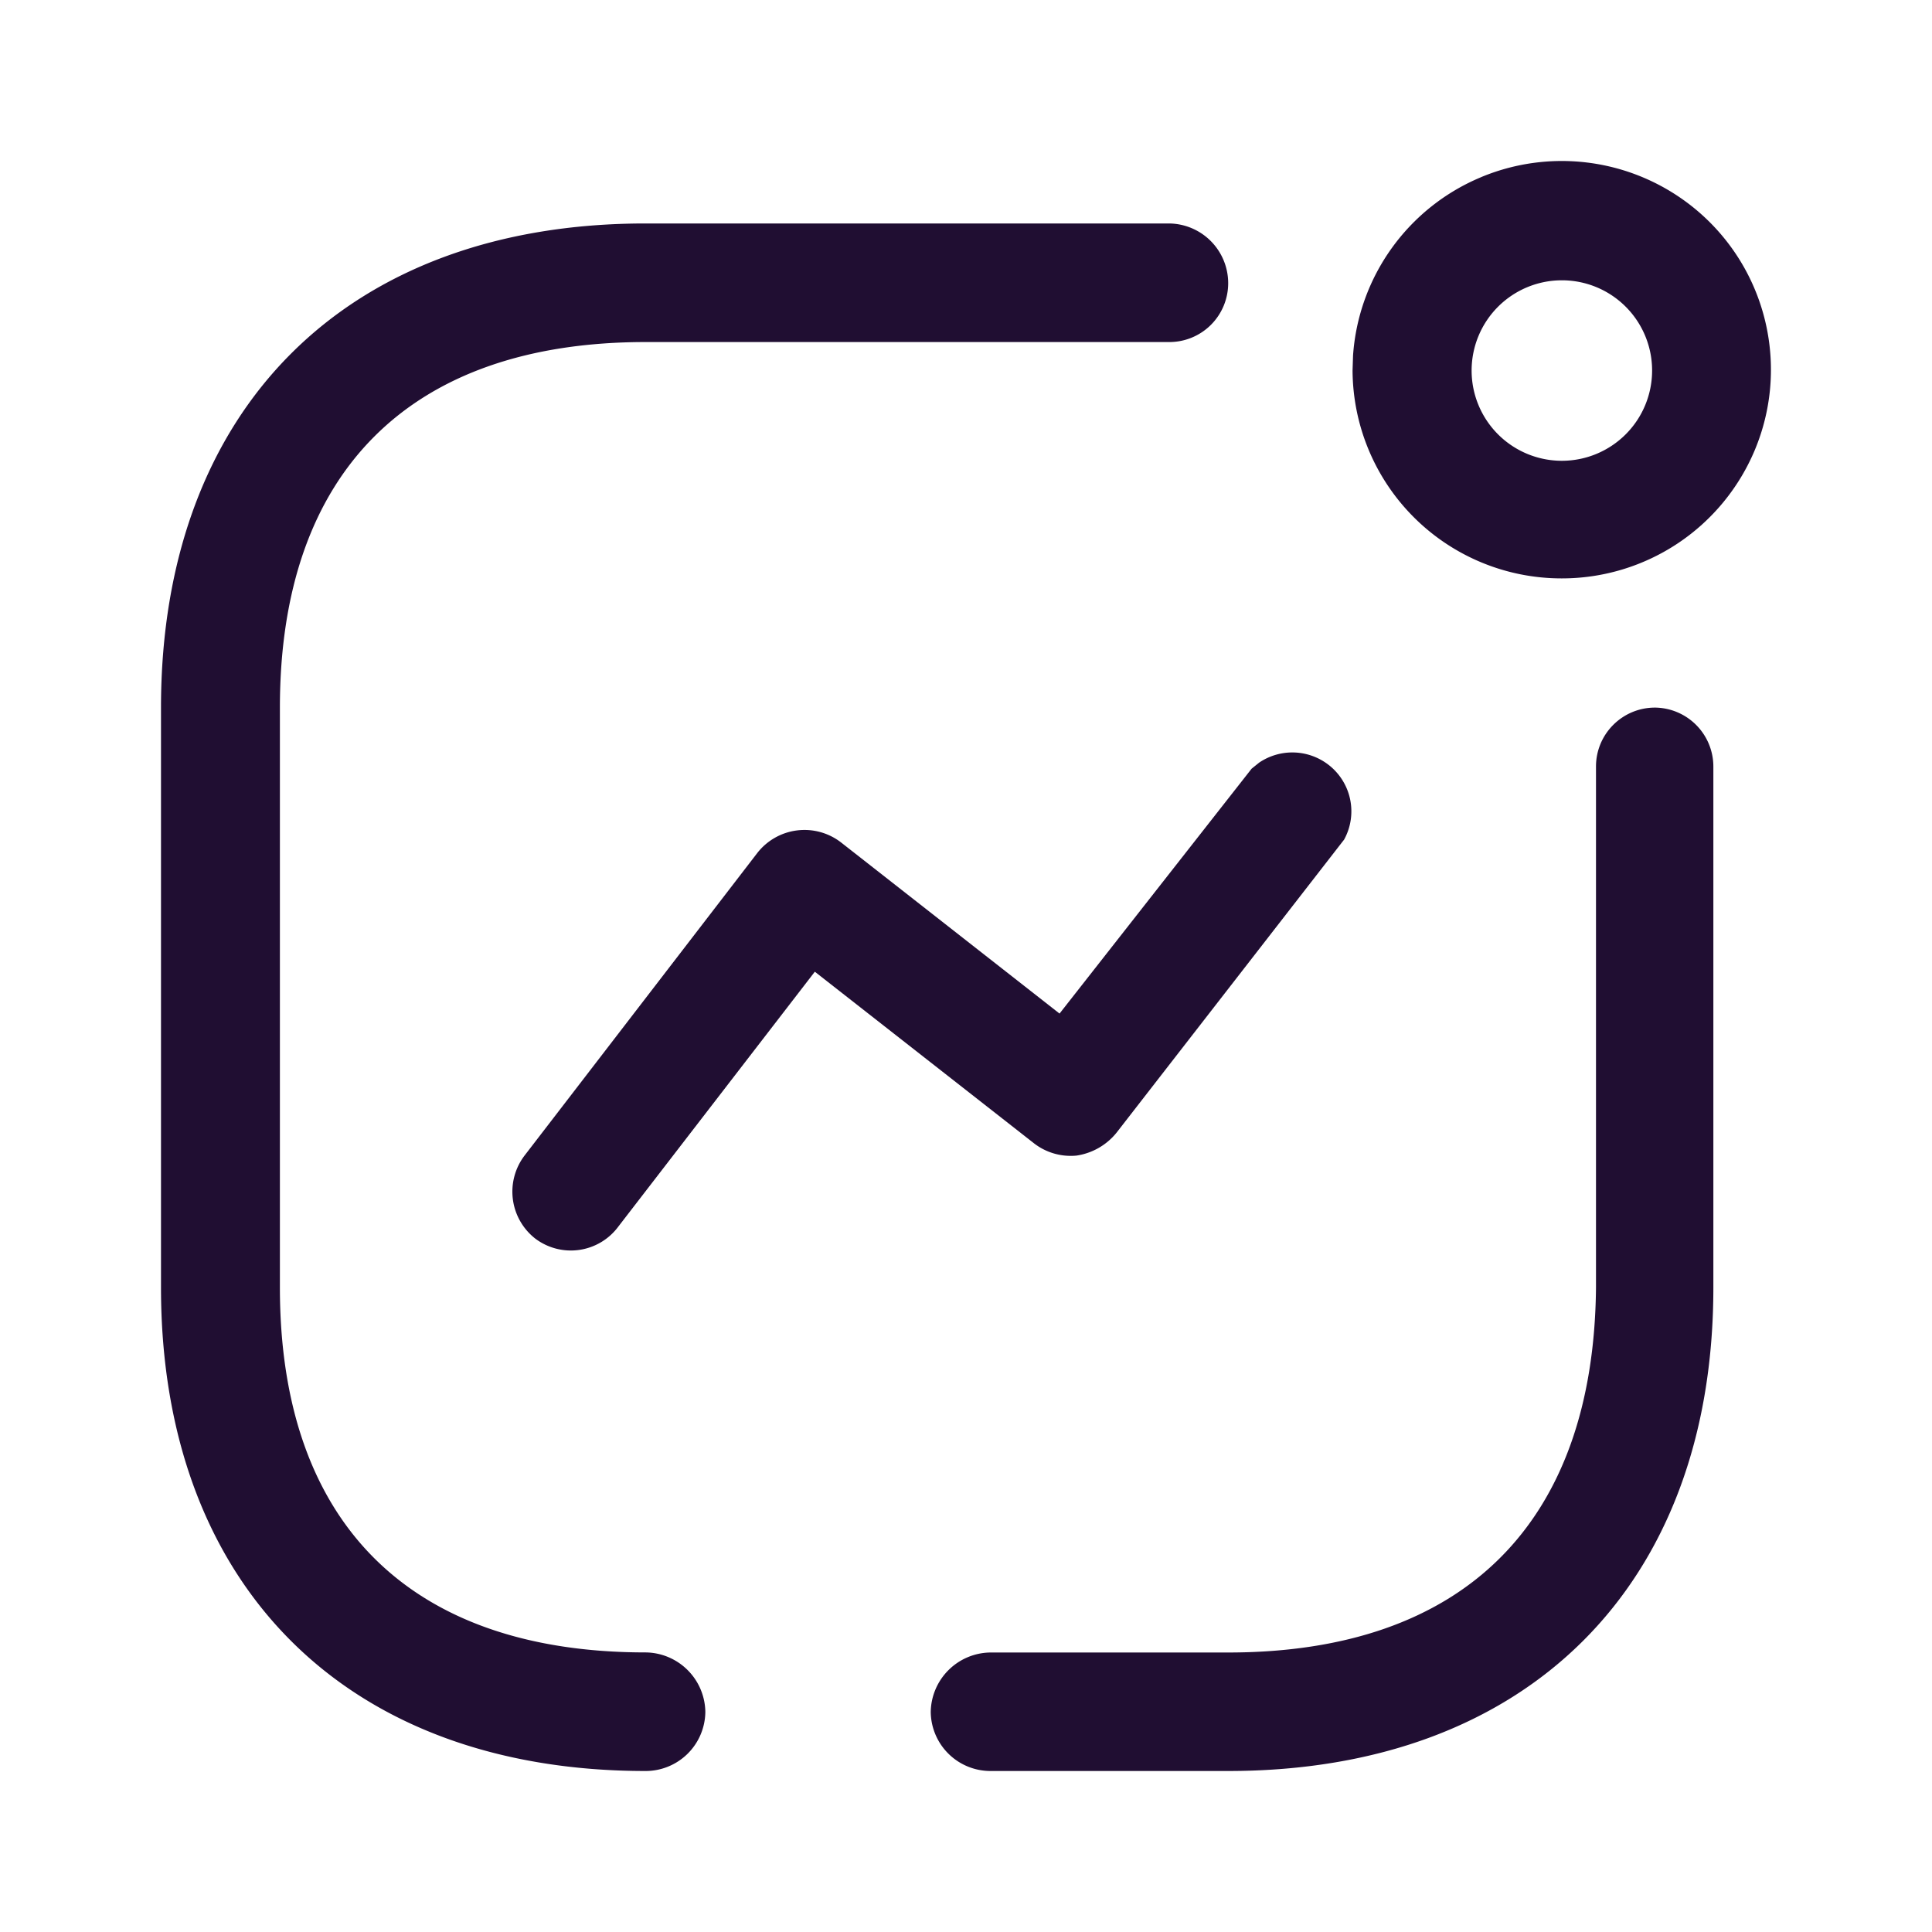 <svg xmlns="http://www.w3.org/2000/svg" viewBox="0 0 24 24">
  <path fill="#200E32" d="M20.56 8.79a.733.733 0 01.724.732v6.473c0 3.703-2.315 6.005-6.027 6.005h-2.952a.742.742 0 01-.743-.732.75.75 0 01.743-.74h2.952c2.925 0 4.542-1.606 4.569-4.533V9.522c0-.404.328-.732.733-.732zm-6.037-6.014a.742.742 0 01.734.74.731.731 0 01-.743.733H8.02c-2.926 0-4.543 1.613-4.543 4.541v7.205c0 2.927 1.617 4.532 4.543 4.532a.75.75 0 01.742.741.742.742 0 01-.742.732C4.307 22 2 19.698 2 15.995V8.79c0-3.712 2.307-6.014 6.019-6.014zm1.118 6.698a.735.735 0 01.86.025.73.73 0 01.196.931l-2.828 3.642a.787.787 0 01-.495.283.744.744 0 01-.539-.16l-2.713-2.124-2.44 3.165a.734.734 0 01-1.033.15.74.74 0 01-.133-1.031l2.89-3.757a.743.743 0 011.043-.132l2.713 2.125 2.386-3.042zM18.4 2.2a2.603 2.603 0 012.835.556c.745.741.969 1.857.567 2.827a2.598 2.598 0 01-2.401 1.602 2.596 2.596 0 01-2.599-2.584l.006-.184A2.593 2.593 0 0118.401 2.2zm1 1.282a1.121 1.121 0 101.123 1.12 1.12 1.12 0 00-1.122-1.12z"/>
</svg>

